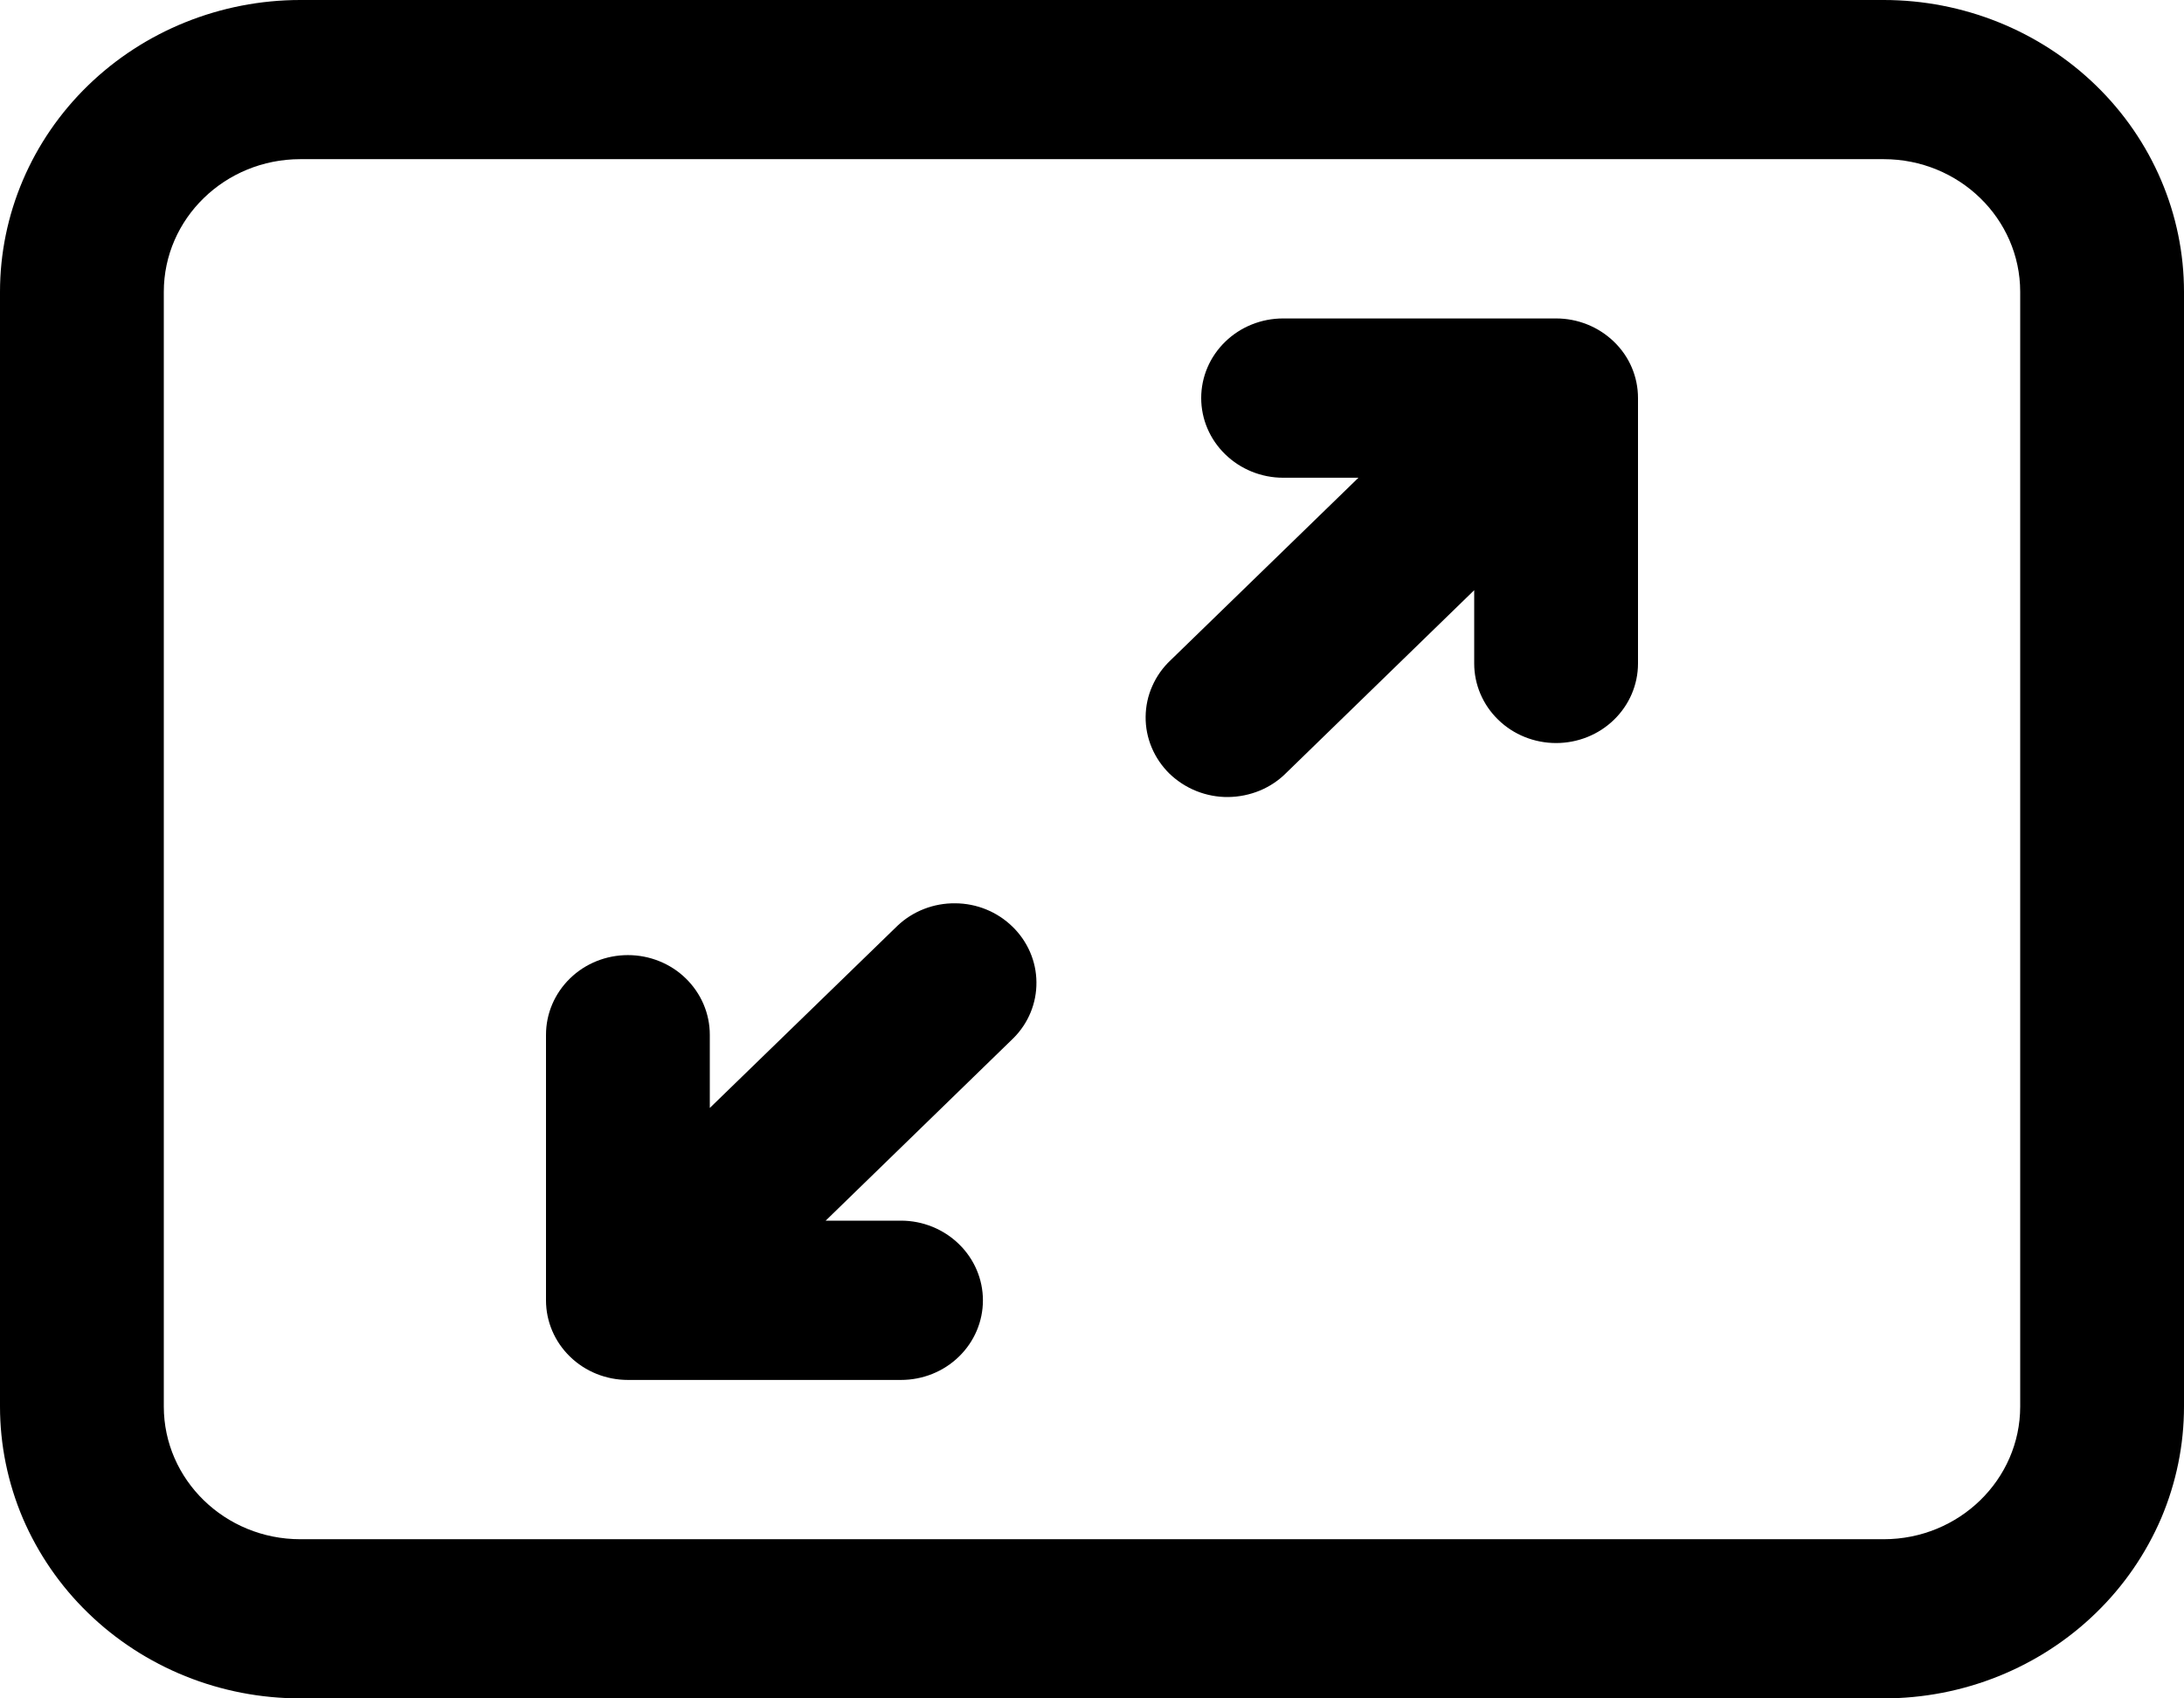 <svg width="18" height="14" viewBox="0 0 18 14" fill="none" xmlns="http://www.w3.org/2000/svg">
<path id="Vector" d="M13.302 2.817C13.43 2.94 13.5 3.107 13.5 3.281V5.469C13.5 5.643 13.429 5.81 13.302 5.933C13.176 6.056 13.004 6.125 12.825 6.125C12.646 6.125 12.474 6.056 12.348 5.933C12.221 5.81 12.15 5.643 12.15 5.469V4.865L10.602 6.37C10.54 6.433 10.465 6.483 10.383 6.517C10.3 6.551 10.212 6.569 10.122 6.57C10.033 6.571 9.944 6.554 9.861 6.521C9.778 6.488 9.703 6.439 9.639 6.378C9.576 6.316 9.526 6.243 9.492 6.162C9.458 6.081 9.441 5.995 9.442 5.908C9.443 5.821 9.461 5.735 9.497 5.655C9.532 5.575 9.584 5.502 9.648 5.442L11.196 3.938H10.575C10.396 3.938 10.224 3.868 10.098 3.745C9.971 3.622 9.9 3.455 9.9 3.281C9.9 3.107 9.971 2.94 10.098 2.817C10.224 2.694 10.396 2.625 10.575 2.625H12.825C13.004 2.625 13.175 2.694 13.302 2.817ZM4.5 10.719C4.5 10.893 4.571 11.06 4.698 11.183C4.824 11.306 4.996 11.375 5.175 11.375H7.426C7.605 11.375 7.777 11.306 7.903 11.183C8.03 11.06 8.101 10.893 8.101 10.719C8.101 10.545 8.03 10.378 7.903 10.255C7.777 10.132 7.605 10.062 7.426 10.062H6.805L8.353 8.557C8.476 8.434 8.544 8.268 8.542 8.096C8.541 7.924 8.469 7.759 8.344 7.638C8.219 7.516 8.05 7.447 7.873 7.446C7.696 7.444 7.525 7.51 7.398 7.63L5.85 9.133V8.53C5.85 8.355 5.779 8.189 5.652 8.065C5.526 7.942 5.354 7.873 5.175 7.873C4.996 7.873 4.824 7.942 4.698 8.065C4.571 8.189 4.5 8.355 4.5 8.53V10.717V10.719ZM0 2.406C0 1.768 0.261 1.156 0.725 0.705C1.189 0.254 1.819 0 2.475 0H15.525C16.181 0 16.811 0.254 17.275 0.705C17.739 1.156 18 1.768 18 2.406V11.594C18 11.91 17.936 12.223 17.812 12.515C17.687 12.806 17.505 13.072 17.275 13.295C17.045 13.519 16.772 13.696 16.472 13.817C16.172 13.938 15.85 14 15.525 14H2.475C2.15 14 1.828 13.938 1.528 13.817C1.228 13.696 0.955 13.519 0.725 13.295C0.495 13.072 0.313 12.806 0.188 12.515C0.064 12.223 0 11.91 0 11.594V2.406ZM2.475 1.312C1.854 1.312 1.35 1.802 1.35 2.406V11.594C1.35 12.197 1.854 12.688 2.475 12.688H15.525C16.146 12.688 16.65 12.197 16.65 11.594V2.406C16.65 1.802 16.146 1.312 15.525 1.312H2.475Z" fill="black"/>
</svg>
